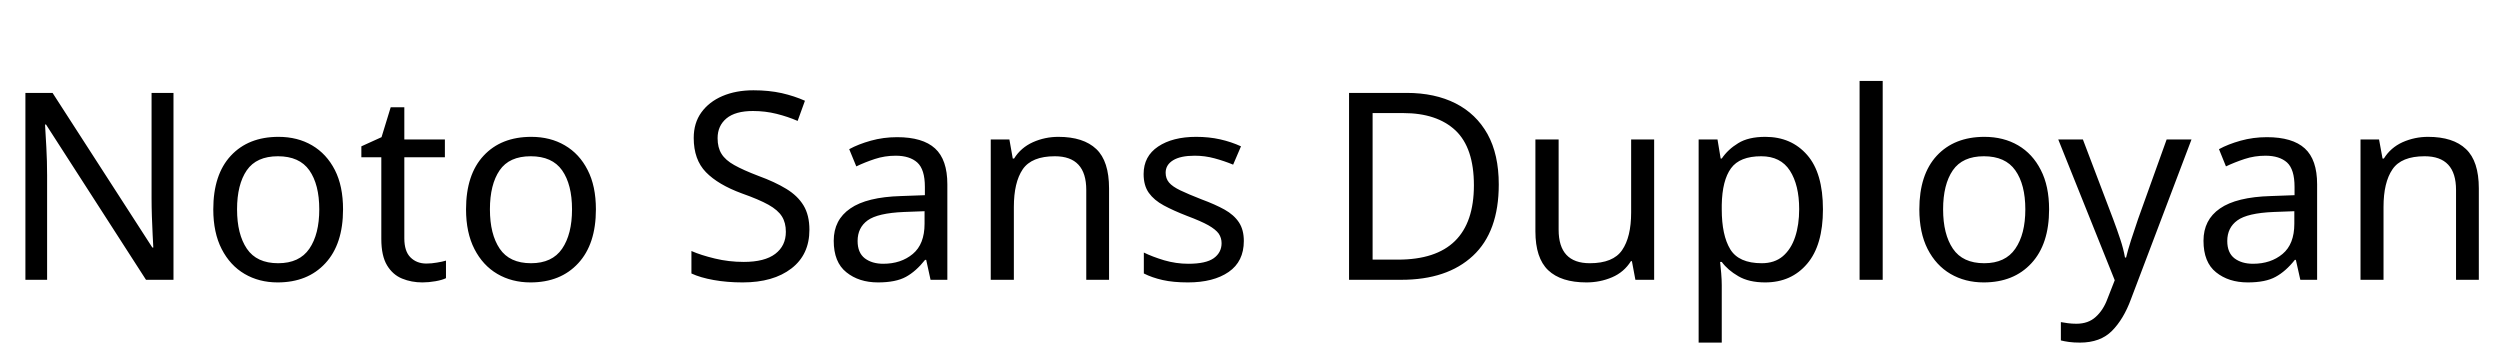 <svg xmlns="http://www.w3.org/2000/svg" xmlns:xlink="http://www.w3.org/1999/xlink" width="229.272" height="32.688"><path fill="black" d="M15.91 8.52L15.91 25.66L13.39 25.66L4.22 11.42L4.13 11.42Q4.18 12.26 4.25 13.51Q4.32 14.76 4.32 16.08L4.32 16.08L4.32 25.66L2.33 25.66L2.33 8.52L4.82 8.52L13.97 22.70L14.06 22.70Q14.04 22.32 14.00 21.55Q13.97 20.78 13.93 19.87Q13.90 18.96 13.90 18.19L13.90 18.19L13.90 8.52L15.91 8.52ZM31.46 19.20L31.46 19.20Q31.46 22.39 29.84 24.14Q28.22 25.90 25.46 25.90L25.46 25.90Q23.76 25.90 22.43 25.12Q21.10 24.34 20.33 22.84Q19.56 21.34 19.56 19.20L19.56 19.20Q19.56 16.01 21.17 14.28Q22.78 12.55 25.54 12.55L25.54 12.55Q27.29 12.55 28.62 13.33Q29.95 14.11 30.71 15.59Q31.46 17.06 31.46 19.20ZM21.74 19.20L21.74 19.20Q21.74 21.48 22.64 22.81Q23.54 24.14 25.51 24.14L25.51 24.14Q27.46 24.14 28.37 22.81Q29.28 21.48 29.28 19.20L29.28 19.20Q29.28 16.92 28.37 15.62Q27.46 14.33 25.49 14.33L25.49 14.33Q23.52 14.33 22.63 15.62Q21.74 16.92 21.74 19.20ZM39.10 24.17L39.10 24.17Q39.58 24.17 40.08 24.08Q40.58 24 40.90 23.90L40.90 23.90L40.90 25.51Q40.56 25.68 39.94 25.79Q39.31 25.90 38.74 25.90L38.74 25.90Q37.73 25.90 36.88 25.55Q36.02 25.20 35.50 24.34Q34.97 23.47 34.97 21.91L34.97 21.91L34.97 14.42L33.14 14.42L33.14 13.42L34.99 12.58L35.83 9.84L37.08 9.84L37.08 12.79L40.80 12.79L40.80 14.42L37.08 14.42L37.08 21.86Q37.08 23.04 37.64 23.60Q38.21 24.17 39.10 24.17ZM54.65 19.20L54.65 19.20Q54.65 22.39 53.03 24.14Q51.41 25.90 48.65 25.90L48.65 25.90Q46.94 25.90 45.61 25.12Q44.28 24.34 43.51 22.84Q42.74 21.34 42.74 19.20L42.74 19.20Q42.74 16.01 44.35 14.28Q45.96 12.55 48.72 12.55L48.72 12.55Q50.47 12.55 51.80 13.33Q53.14 14.11 53.89 15.59Q54.65 17.06 54.65 19.20ZM44.93 19.20L44.93 19.20Q44.93 21.48 45.83 22.81Q46.73 24.14 48.70 24.14L48.70 24.14Q50.64 24.14 51.55 22.81Q52.46 21.48 52.46 19.20L52.46 19.20Q52.46 16.92 51.55 15.62Q50.64 14.33 48.67 14.33L48.67 14.33Q46.70 14.33 45.82 15.62Q44.93 16.92 44.93 19.20ZM74.23 21.07L74.23 21.07Q74.23 23.35 72.58 24.62Q70.92 25.90 68.11 25.90L68.11 25.90Q66.67 25.90 65.45 25.68Q64.22 25.46 63.41 25.08L63.41 25.08L63.41 23.02Q64.27 23.40 65.56 23.71Q66.84 24.02 68.21 24.02L68.21 24.02Q70.13 24.02 71.10 23.28Q72.07 22.54 72.07 21.26L72.07 21.26Q72.07 20.42 71.71 19.85Q71.35 19.27 70.48 18.78Q69.60 18.29 68.04 17.74L68.04 17.74Q65.86 16.94 64.74 15.79Q63.62 14.64 63.62 12.65L63.62 12.65Q63.62 11.28 64.32 10.31Q65.02 9.34 66.25 8.81Q67.49 8.28 69.10 8.28L69.10 8.28Q70.51 8.28 71.69 8.54Q72.86 8.81 73.82 9.24L73.82 9.24L73.15 11.09Q72.26 10.70 71.22 10.44Q70.18 10.18 69.05 10.18L69.05 10.18Q67.44 10.18 66.62 10.86Q65.81 11.54 65.81 12.67L65.81 12.67Q65.81 13.54 66.17 14.11Q66.53 14.69 67.34 15.14Q68.16 15.60 69.55 16.13L69.55 16.13Q71.06 16.68 72.11 17.32Q73.15 17.95 73.69 18.84Q74.23 19.73 74.23 21.07ZM82.27 12.58L82.27 12.58Q84.62 12.58 85.75 13.61Q86.88 14.64 86.88 16.90L86.88 16.90L86.88 25.66L85.34 25.66L84.94 23.83L84.84 23.83Q84 24.89 83.08 25.39Q82.15 25.90 80.52 25.90L80.52 25.90Q78.77 25.90 77.62 24.97Q76.46 24.05 76.46 22.08L76.46 22.08Q76.46 20.16 77.98 19.12Q79.49 18.07 82.63 17.98L82.63 17.98L84.82 17.90L84.82 17.14Q84.82 15.53 84.12 14.90Q83.42 14.28 82.15 14.28L82.15 14.28Q81.14 14.28 80.23 14.58Q79.32 14.88 78.53 15.26L78.53 15.26L77.88 13.68Q78.72 13.22 79.87 12.90Q81.02 12.58 82.27 12.58ZM84.79 19.37L82.90 19.44Q80.50 19.54 79.57 20.21Q78.65 20.88 78.65 22.10L78.65 22.10Q78.65 23.18 79.31 23.69Q79.97 24.19 81 24.19L81 24.19Q82.63 24.19 83.71 23.29Q84.79 22.39 84.79 20.52L84.79 20.52L84.79 19.37ZM97.06 12.55L97.06 12.55Q99.36 12.55 100.54 13.67Q101.71 14.78 101.71 17.28L101.71 17.28L101.71 25.66L99.62 25.66L99.62 17.42Q99.62 14.33 96.74 14.33L96.74 14.33Q94.61 14.33 93.79 15.53Q92.98 16.73 92.98 18.98L92.98 18.98L92.98 25.66L90.86 25.66L90.86 12.79L92.57 12.79L92.88 14.54L93 14.54Q93.62 13.54 94.73 13.04Q95.83 12.55 97.06 12.55ZM114.07 22.10L114.07 22.10Q114.07 23.98 112.68 24.94Q111.29 25.90 108.94 25.90L108.94 25.90Q107.59 25.90 106.62 25.68Q105.65 25.46 104.90 25.08L104.90 25.08L104.90 23.16Q105.67 23.54 106.76 23.87Q107.86 24.19 108.98 24.19L108.98 24.19Q110.59 24.19 111.31 23.68Q112.03 23.16 112.03 22.30L112.03 22.30Q112.03 21.82 111.77 21.43Q111.50 21.05 110.82 20.66Q110.14 20.28 108.86 19.80L108.86 19.80Q107.62 19.32 106.73 18.84Q105.84 18.36 105.36 17.69Q104.88 17.02 104.88 15.96L104.88 15.96Q104.88 14.33 106.21 13.44Q107.54 12.55 109.70 12.55L109.70 12.55Q110.88 12.55 111.90 12.78Q112.92 13.01 113.81 13.42L113.81 13.42L113.09 15.10Q112.27 14.76 111.38 14.52Q110.50 14.28 109.56 14.28L109.56 14.28Q108.26 14.28 107.58 14.70Q106.90 15.12 106.90 15.84L106.90 15.84Q106.90 16.37 107.21 16.74Q107.52 17.11 108.25 17.46Q108.98 17.81 110.21 18.29L110.21 18.29Q111.43 18.74 112.30 19.22Q113.16 19.70 113.62 20.39Q114.07 21.07 114.07 22.10ZM137.45 16.92L137.45 16.92Q137.45 21.26 135.08 23.46Q132.72 25.66 128.50 25.66L128.50 25.66L123.72 25.66L123.72 8.52L129 8.52Q131.59 8.52 133.49 9.48Q135.38 10.44 136.42 12.30Q137.45 14.16 137.45 16.92ZM135.17 16.99L135.17 16.99Q135.17 13.56 133.48 11.96Q131.78 10.37 128.69 10.37L128.69 10.37L125.88 10.37L125.88 23.81L128.21 23.81Q135.17 23.81 135.17 16.99ZM149.59 12.79L151.70 12.79L151.70 25.66L149.98 25.66L149.66 23.95L149.57 23.95Q148.94 24.96 147.84 25.43Q146.74 25.90 145.49 25.90L145.49 25.90Q143.16 25.90 141.98 24.78Q140.81 23.66 140.81 21.22L140.81 21.22L140.81 12.79L142.94 12.79L142.94 21.07Q142.94 24.14 145.80 24.14L145.80 24.14Q147.94 24.14 148.76 22.94Q149.59 21.74 149.59 19.49L149.59 19.49L149.59 12.79ZM161.90 12.55L161.90 12.55Q164.28 12.55 165.73 14.21Q167.18 15.86 167.18 19.20L167.18 19.20Q167.18 22.49 165.73 24.19Q164.28 25.90 161.88 25.90L161.88 25.90Q160.39 25.90 159.42 25.33Q158.45 24.77 157.90 24.02L157.90 24.02L157.75 24.02Q157.80 24.43 157.85 25.06Q157.90 25.68 157.90 26.14L157.90 26.14L157.90 31.42L155.78 31.42L155.78 12.79L157.51 12.79L157.80 14.54L157.90 14.54Q158.47 13.70 159.41 13.13Q160.34 12.55 161.90 12.55ZM161.52 14.33L161.52 14.33Q159.55 14.33 158.75 15.43Q157.94 16.54 157.90 18.79L157.90 18.79L157.90 19.20Q157.90 21.58 158.68 22.86Q159.46 24.14 161.57 24.14L161.57 24.14Q162.74 24.14 163.50 23.50Q164.26 22.85 164.63 21.73Q165 20.62 165 19.18L165 19.18Q165 16.97 164.15 15.65Q163.30 14.33 161.52 14.33ZM172.66 7.42L172.66 25.66L170.54 25.66L170.54 7.42L172.66 7.42ZM187.92 19.20L187.92 19.20Q187.92 22.39 186.30 24.14Q184.68 25.90 181.92 25.90L181.92 25.90Q180.22 25.90 178.88 25.12Q177.55 24.34 176.78 22.84Q176.02 21.34 176.02 19.20L176.02 19.20Q176.02 16.01 177.62 14.28Q179.23 12.55 181.99 12.55L181.99 12.55Q183.74 12.55 185.08 13.33Q186.41 14.11 187.16 15.59Q187.92 17.06 187.92 19.20ZM178.20 19.20L178.20 19.20Q178.20 21.48 179.10 22.81Q180 24.14 181.97 24.14L181.97 24.14Q183.91 24.14 184.82 22.81Q185.74 21.48 185.74 19.20L185.74 19.20Q185.74 16.92 184.82 15.62Q183.91 14.33 181.94 14.33L181.94 14.33Q179.98 14.33 179.09 15.62Q178.20 16.92 178.20 19.20ZM193.94 25.70L188.76 12.79L191.02 12.79L193.80 20.11Q194.16 21.07 194.45 21.95Q194.74 22.82 194.88 23.62L194.88 23.62L194.98 23.62Q195.12 23.02 195.43 22.04Q195.74 21.07 196.08 20.09L196.08 20.09L198.70 12.79L200.98 12.79L195.43 27.43Q194.76 29.26 193.69 30.34Q192.62 31.42 190.75 31.42L190.75 31.42Q190.18 31.42 189.74 31.36Q189.31 31.30 189.00 31.22L189.00 31.22L189.00 29.54Q189.26 29.59 189.64 29.64Q190.01 29.69 190.42 29.69L190.42 29.69Q191.52 29.69 192.20 29.06Q192.89 28.44 193.27 27.41L193.27 27.41L193.94 25.70ZM207.89 12.58L207.89 12.58Q210.24 12.58 211.37 13.61Q212.50 14.64 212.50 16.90L212.50 16.90L212.50 25.66L210.96 25.66L210.55 23.83L210.46 23.83Q209.62 24.89 208.69 25.39Q207.77 25.90 206.14 25.90L206.14 25.90Q204.38 25.90 203.23 24.97Q202.08 24.05 202.08 22.08L202.08 22.08Q202.08 20.16 203.59 19.12Q205.10 18.07 208.25 17.98L208.25 17.98L210.43 17.90L210.43 17.14Q210.43 15.53 209.74 14.90Q209.04 14.28 207.77 14.28L207.77 14.28Q206.76 14.28 205.85 14.58Q204.94 14.88 204.14 15.26L204.14 15.26L203.50 13.68Q204.34 13.22 205.49 12.90Q206.64 12.58 207.89 12.58ZM210.41 19.37L208.51 19.44Q206.11 19.54 205.19 20.21Q204.26 20.88 204.26 22.10L204.26 22.10Q204.26 23.18 204.92 23.69Q205.58 24.19 206.62 24.19L206.62 24.19Q208.25 24.19 209.33 23.29Q210.41 22.39 210.41 20.52L210.41 20.52L210.41 19.37ZM222.67 12.55L222.67 12.55Q224.98 12.55 226.15 13.67Q227.33 14.78 227.33 17.28L227.33 17.28L227.33 25.66L225.24 25.66L225.24 17.42Q225.24 14.33 222.36 14.33L222.36 14.33Q220.22 14.33 219.41 15.53Q218.59 16.73 218.59 18.98L218.59 18.98L218.59 25.66L216.48 25.66L216.48 12.79L218.18 12.79L218.50 14.54L218.62 14.54Q219.24 13.54 220.34 13.04Q221.45 12.55 222.67 12.55Z"/></svg>